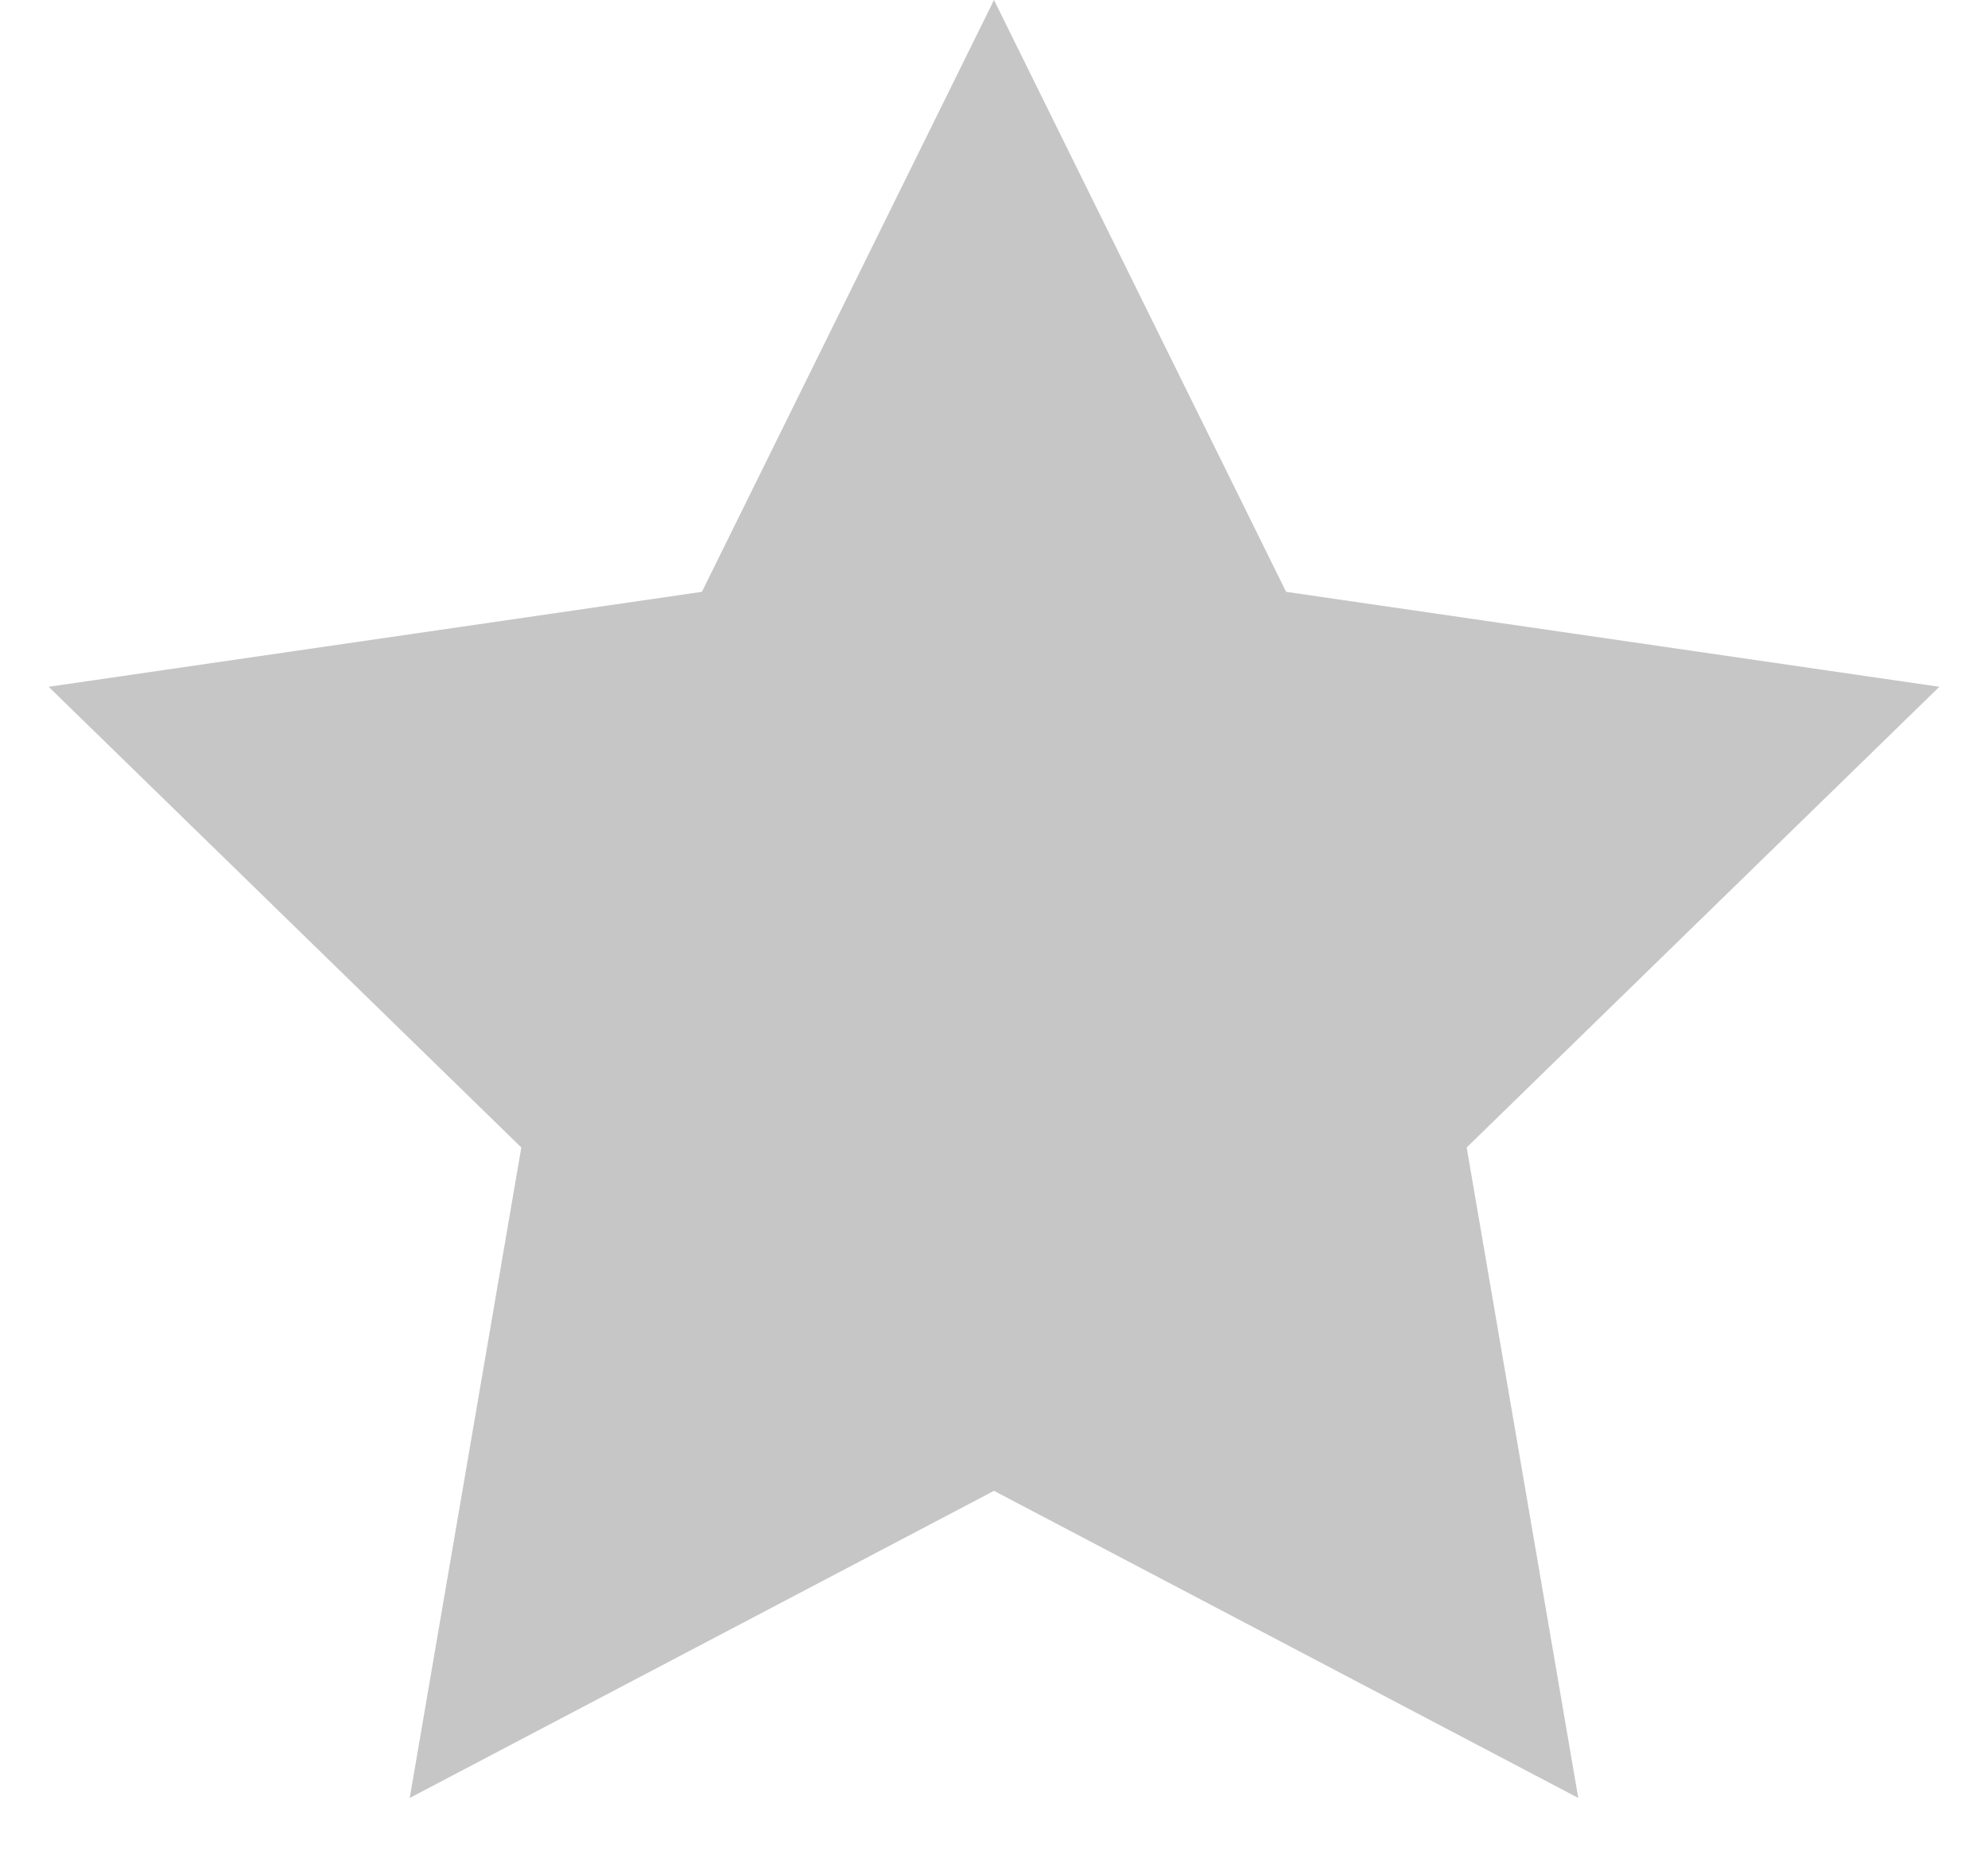 <?xml version="1.0" encoding="UTF-8" standalone="no"?>
<svg width="30px" height="28px" viewBox="0 0 30 28" version="1.1" xmlns="http://www.w3.org/2000/svg" xmlns:xlink="http://www.w3.org/1999/xlink" xmlns:sketch="http://www.bohemiancoding.com/sketch/ns">
    <rect x="0" y="0" width="30" height="28" fill="#333333" stroke="none"/>
    <!-- Generator: Sketch 3.0.3 (7892) - http://www.bohemiancoding.com/sketch -->
    <title>Star 10</title>
    <desc>Created with Sketch.</desc>
    <defs></defs>
    <g id="Curator" stroke="none" stroke-width="1" fill="none" fill-rule="evenodd" sketch:type="MSPage">
        <g id="Curator—Curations-2" sketch:type="MSArtboardGroup" transform="translate(-852, -399)">
            <g id="Time" sketch:type="MSLayerGroup" transform="translate(483, 368)">
                <g id="Group-2" transform="translate(81, 18)" stroke="#D8D8D8" fill="#FFFFFF" sketch:type="MSShapeGroup">
                    <rect id="Rectangle-240" x="275" y="0" width="56" height="56"></rect>
                </g>
                <polygon id="Star-10" fill="#C6C6C6" sketch:type="MSShapeGroup" points="384 53.5 375.183 58.135 376.867 48.318 369.734 41.365 379.592 39.932 384 31 388.408 39.932 398.266 41.365 391.133 48.318 392.817 58.135 "></polygon>
            </g>
        </g>
    </g>
</svg>